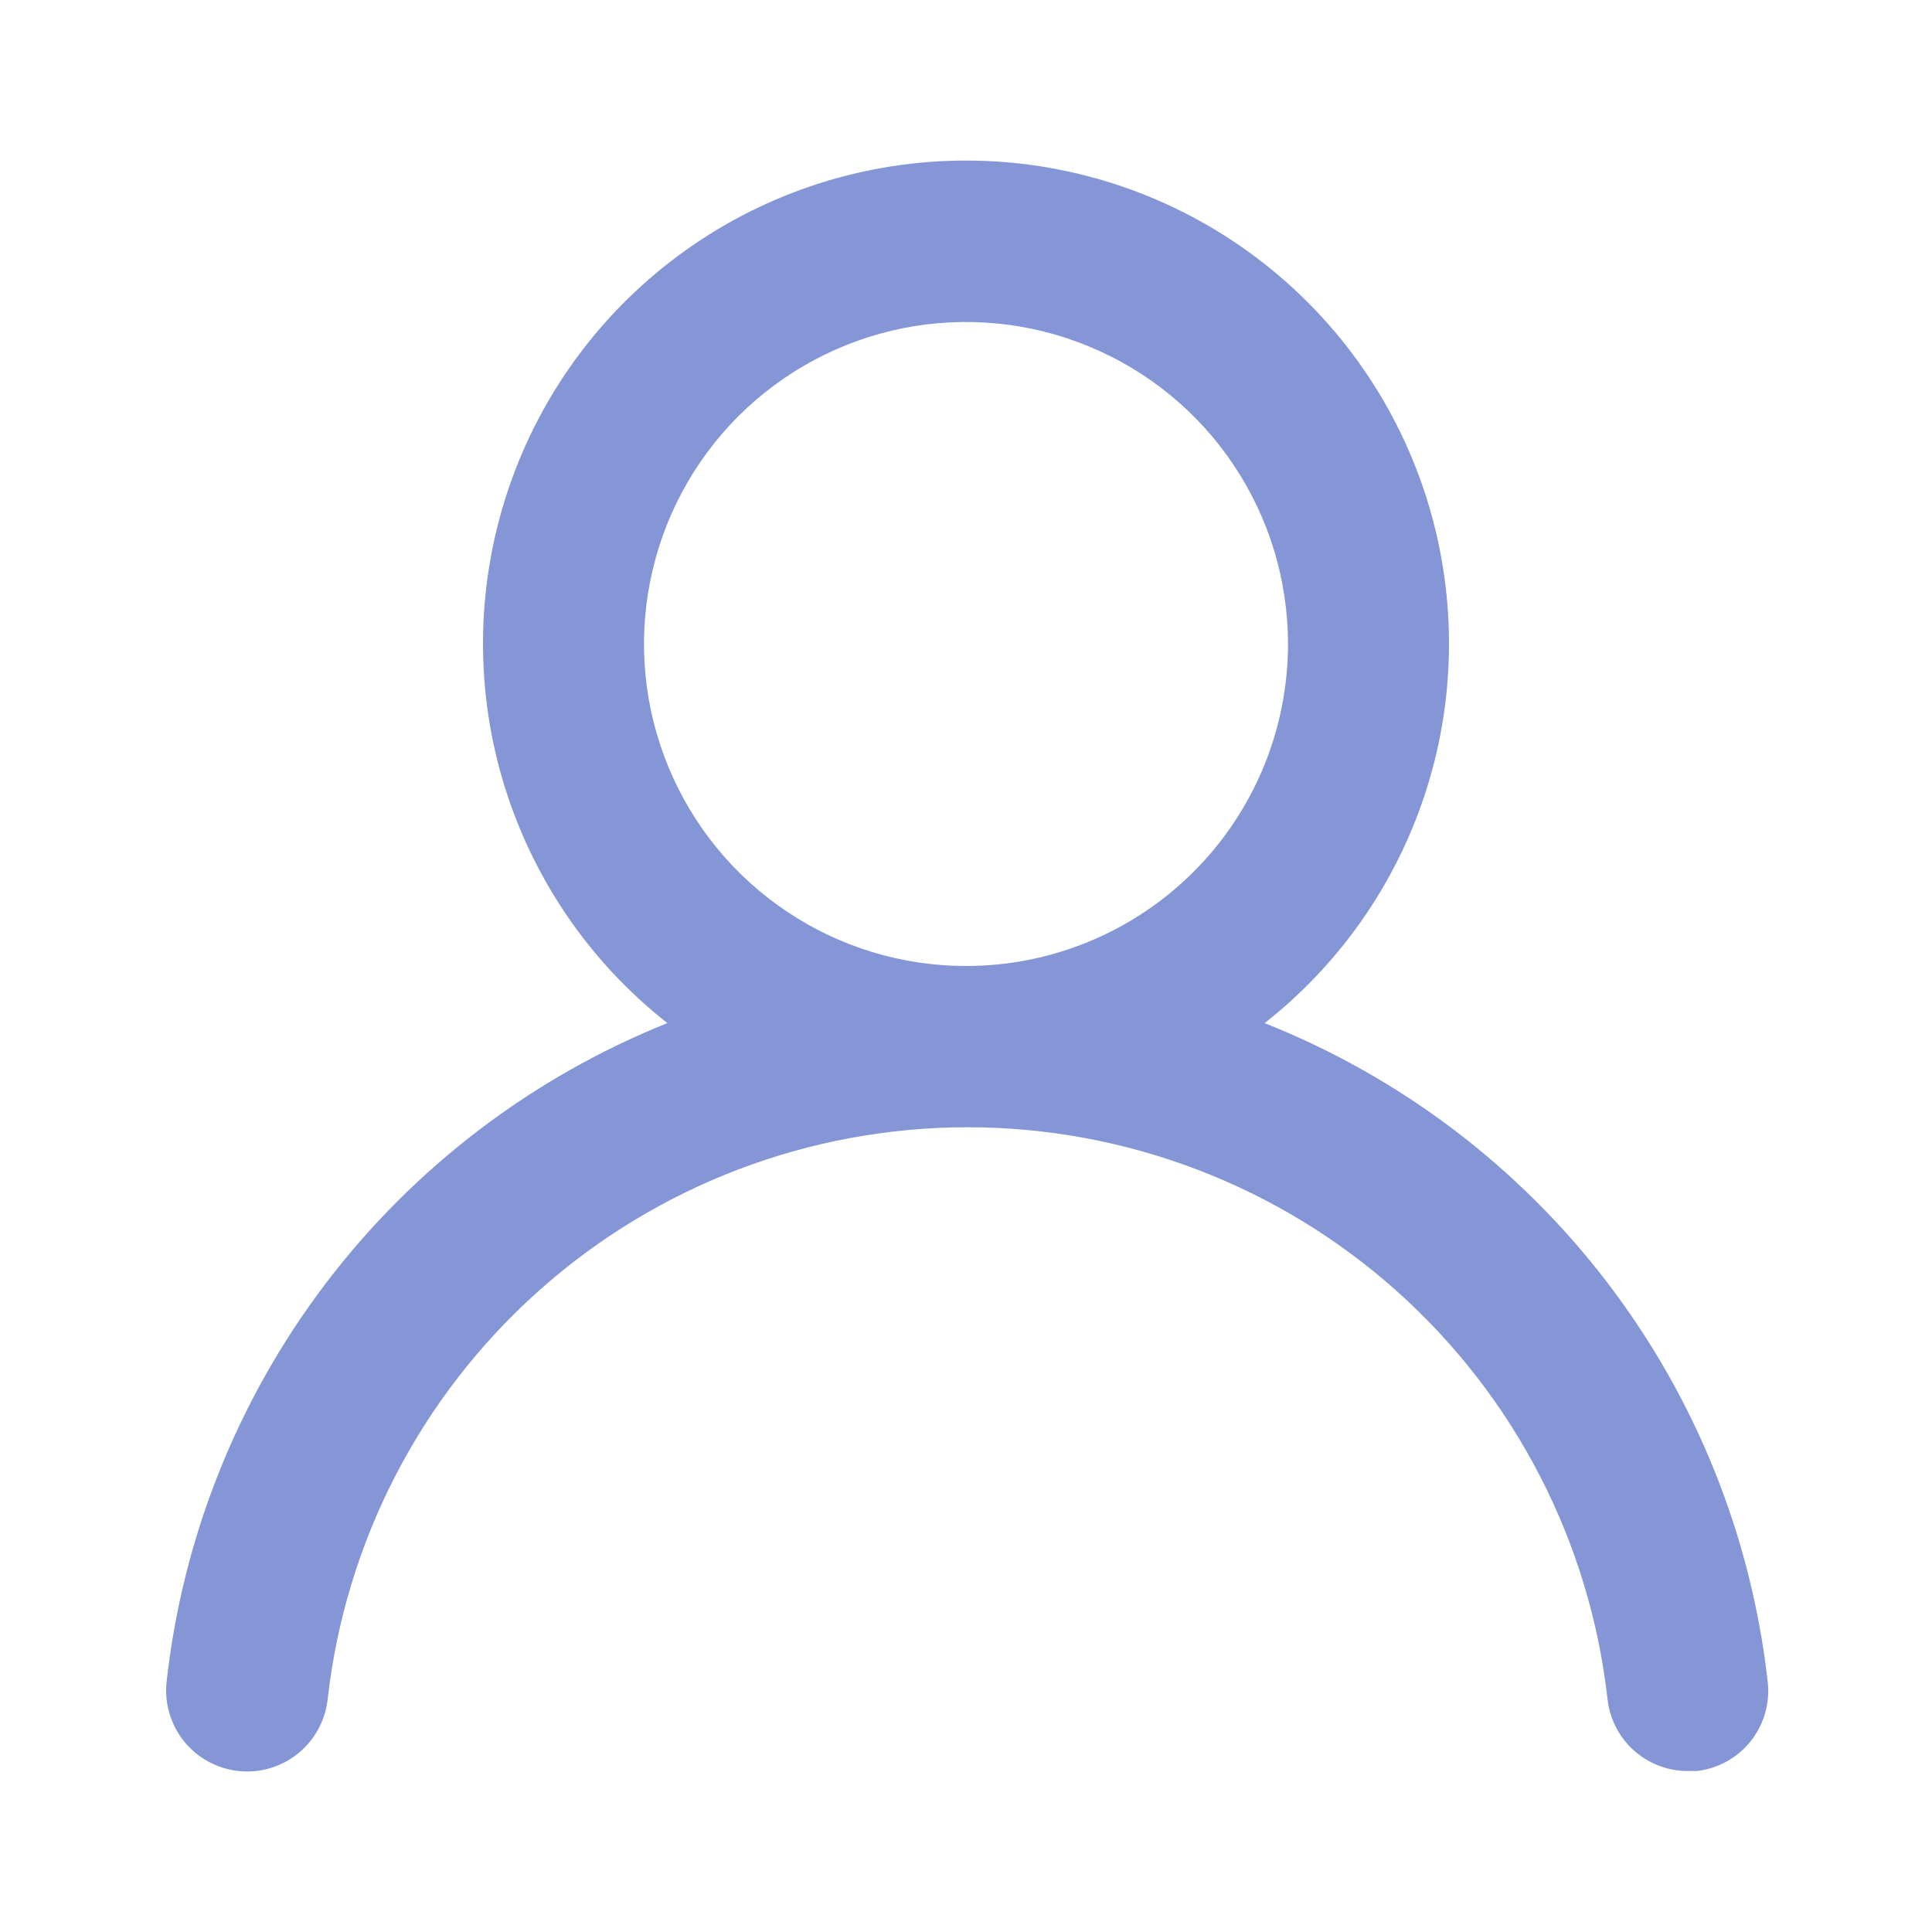 <svg width="30" height="30" viewBox="0 0 30 30" fill="none" xmlns="http://www.w3.org/2000/svg">
<path d="M19.637 15.887C20.863 14.923 21.758 13.601 22.197 12.105C22.636 10.609 22.597 9.013 22.087 7.539C21.577 6.066 20.62 4.788 19.35 3.884C18.08 2.979 16.559 2.493 15 2.493C13.441 2.493 11.92 2.979 10.65 3.884C9.38 4.788 8.423 6.066 7.913 7.539C7.403 9.013 7.364 10.609 7.803 12.105C8.243 13.601 9.137 14.923 10.363 15.887C8.263 16.729 6.43 18.124 5.061 19.925C3.692 21.726 2.837 23.864 2.587 26.113C2.569 26.277 2.584 26.443 2.63 26.601C2.676 26.76 2.753 26.908 2.856 27.037C3.065 27.297 3.368 27.463 3.7 27.5C4.032 27.537 4.364 27.44 4.624 27.231C4.884 27.023 5.051 26.719 5.088 26.387C5.362 23.944 6.527 21.687 8.36 20.049C10.193 18.41 12.566 17.504 15.025 17.504C17.484 17.504 19.857 18.41 21.69 20.049C23.523 21.687 24.688 23.944 24.962 26.387C24.997 26.695 25.143 26.978 25.374 27.184C25.605 27.389 25.904 27.502 26.212 27.5H26.35C26.678 27.462 26.977 27.297 27.183 27.039C27.389 26.782 27.485 26.453 27.45 26.125C27.199 23.87 26.34 21.726 24.964 19.923C23.587 18.119 21.746 16.724 19.637 15.887ZM15 15C14.011 15 13.044 14.707 12.222 14.157C11.4 13.608 10.759 12.827 10.381 11.913C10.002 11 9.903 9.994 10.096 9.025C10.289 8.055 10.765 7.164 11.464 6.464C12.164 5.765 13.055 5.289 14.024 5.096C14.994 4.903 16 5.002 16.913 5.381C17.827 5.759 18.608 6.4 19.157 7.222C19.707 8.044 20 9.011 20 10C20 11.326 19.473 12.598 18.535 13.536C17.598 14.473 16.326 15 15 15Z" fill="#8496D5"/>
</svg>
